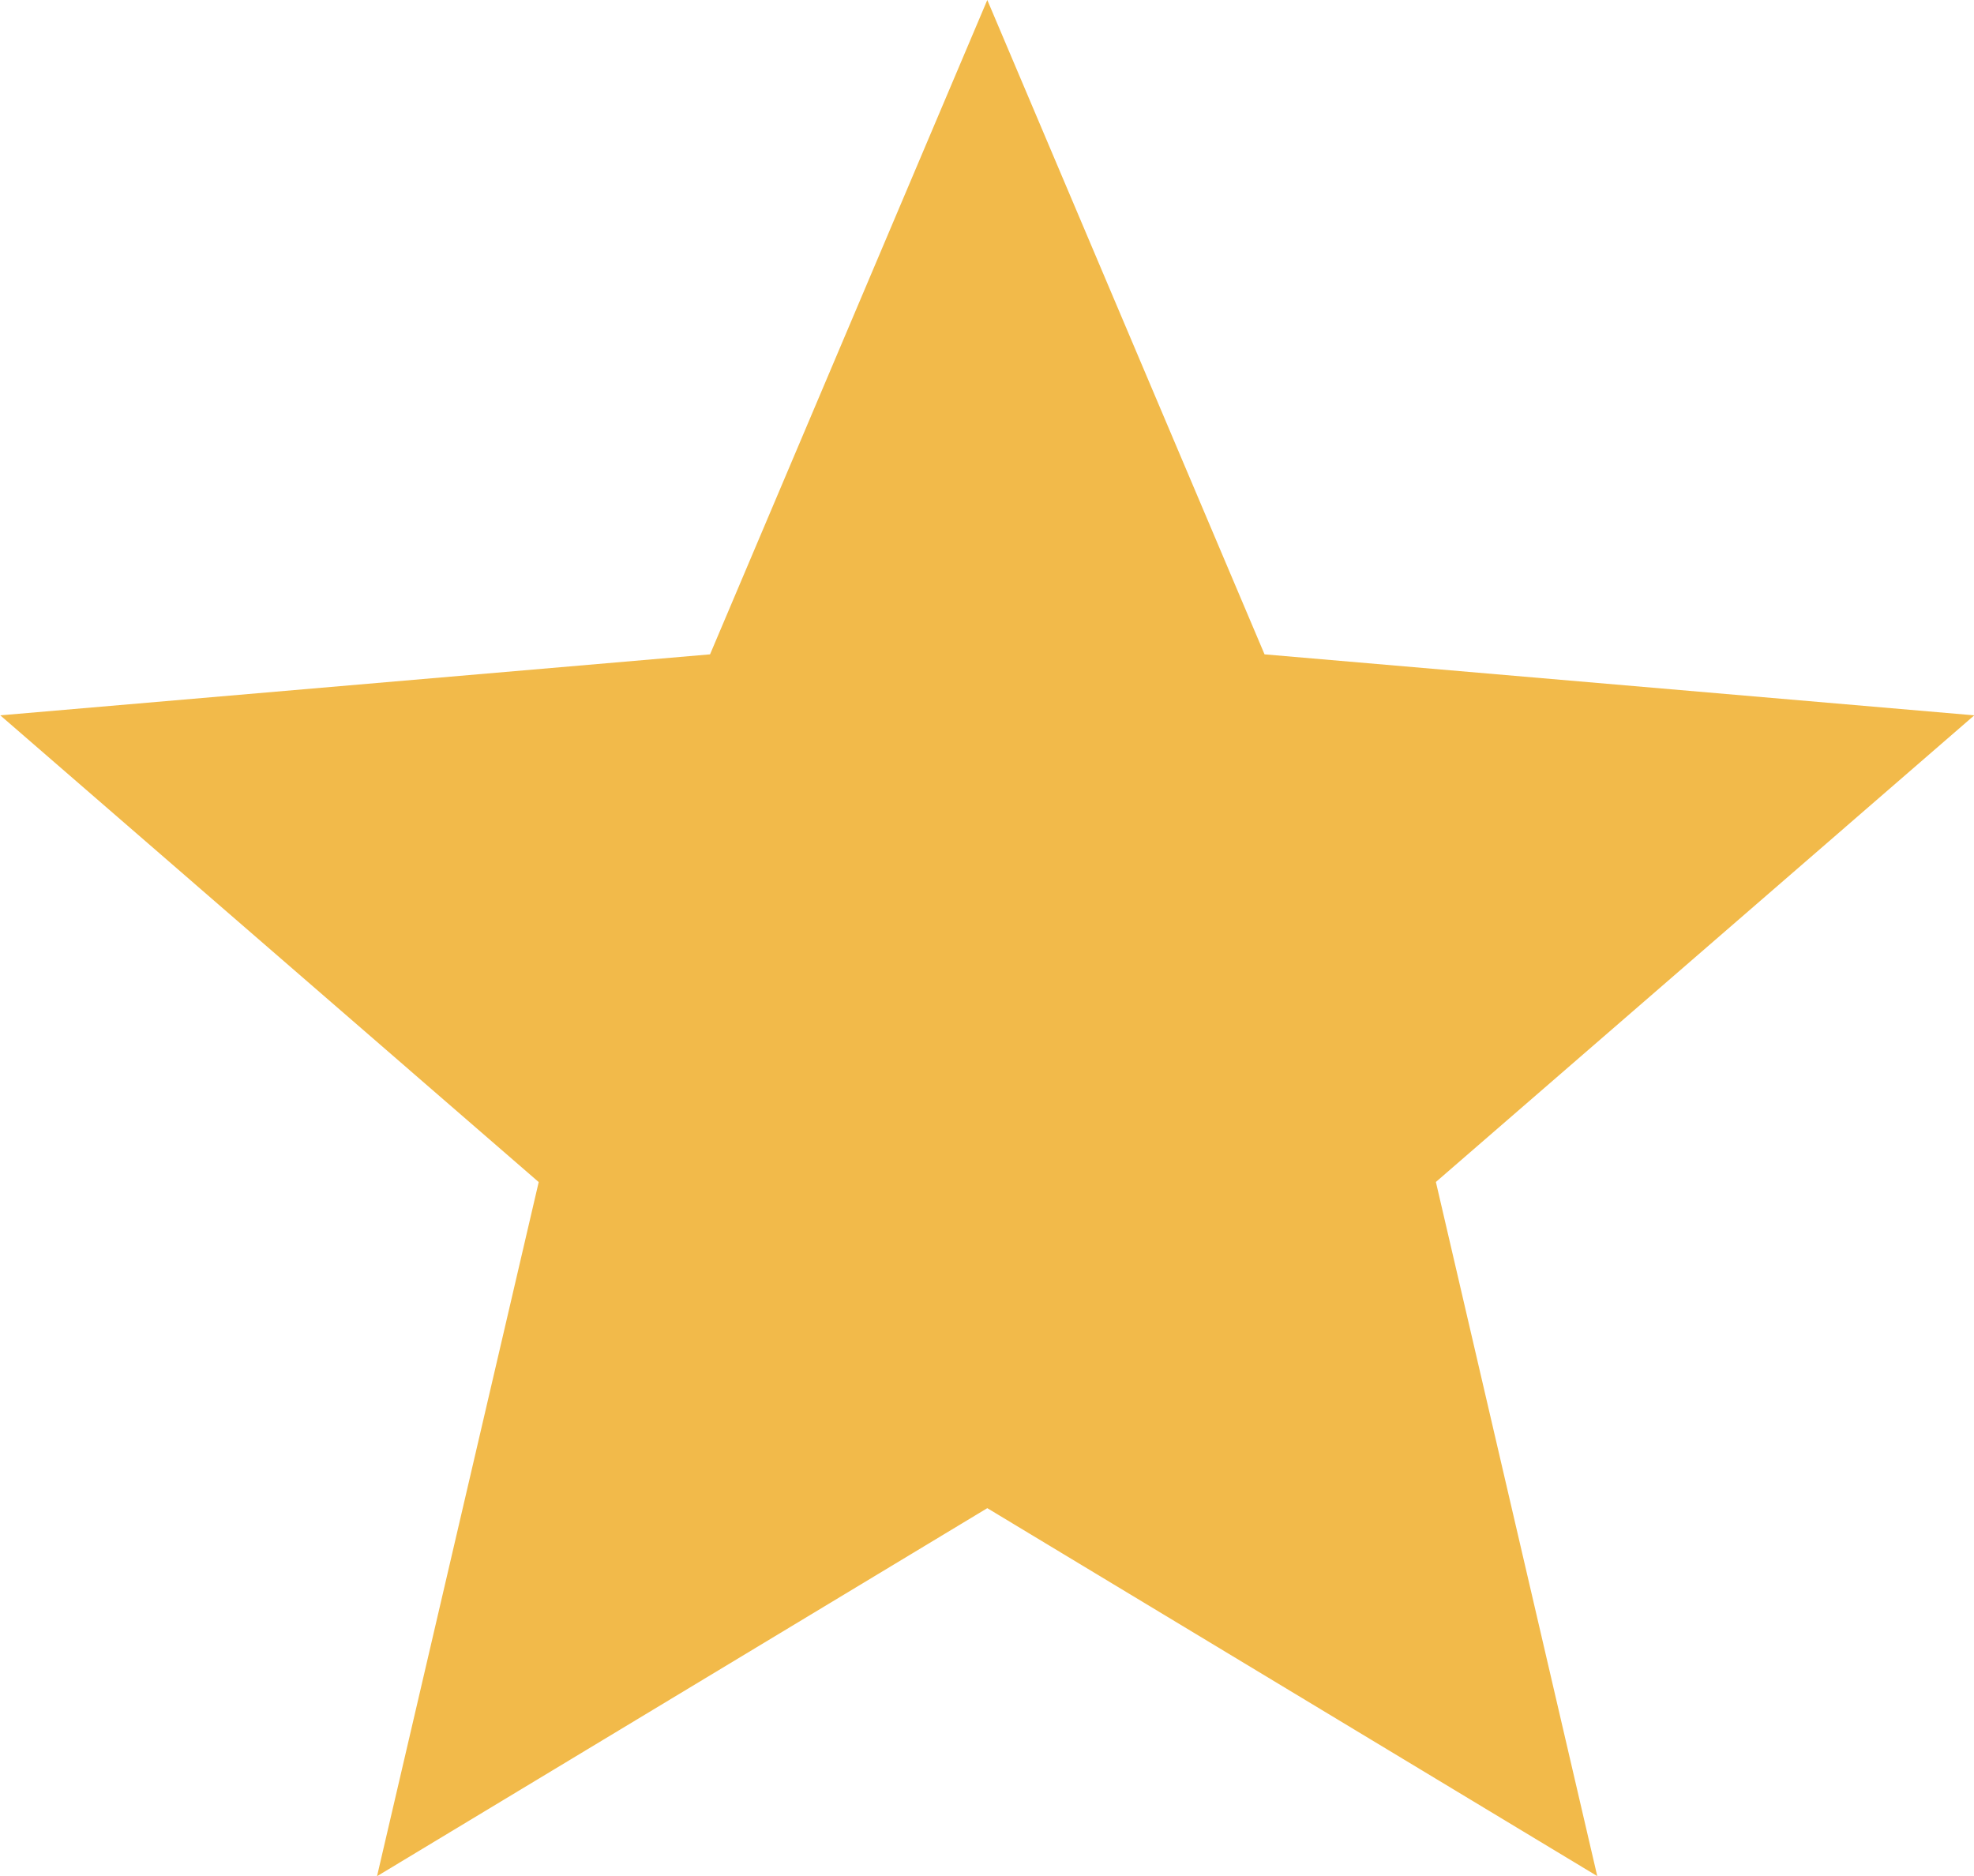<svg xmlns="http://www.w3.org/2000/svg" width="20" height="19.01" viewBox="0 0 20 19.01">
  <defs>
    <style>
      .cls-1 {
        fill: #f2ba4a;
      }
    </style>
  </defs>
  <path id="stars" class="cls-1" d="M13.8,19.781l6.18,3.728-1.635-7.033L23.8,11.748l-7.191-.618L13.8,4.5l-2.809,6.63L3.8,11.748l5.455,4.729L7.617,23.51Z" transform="translate(-3.797 -4.5)"/>
</svg>
